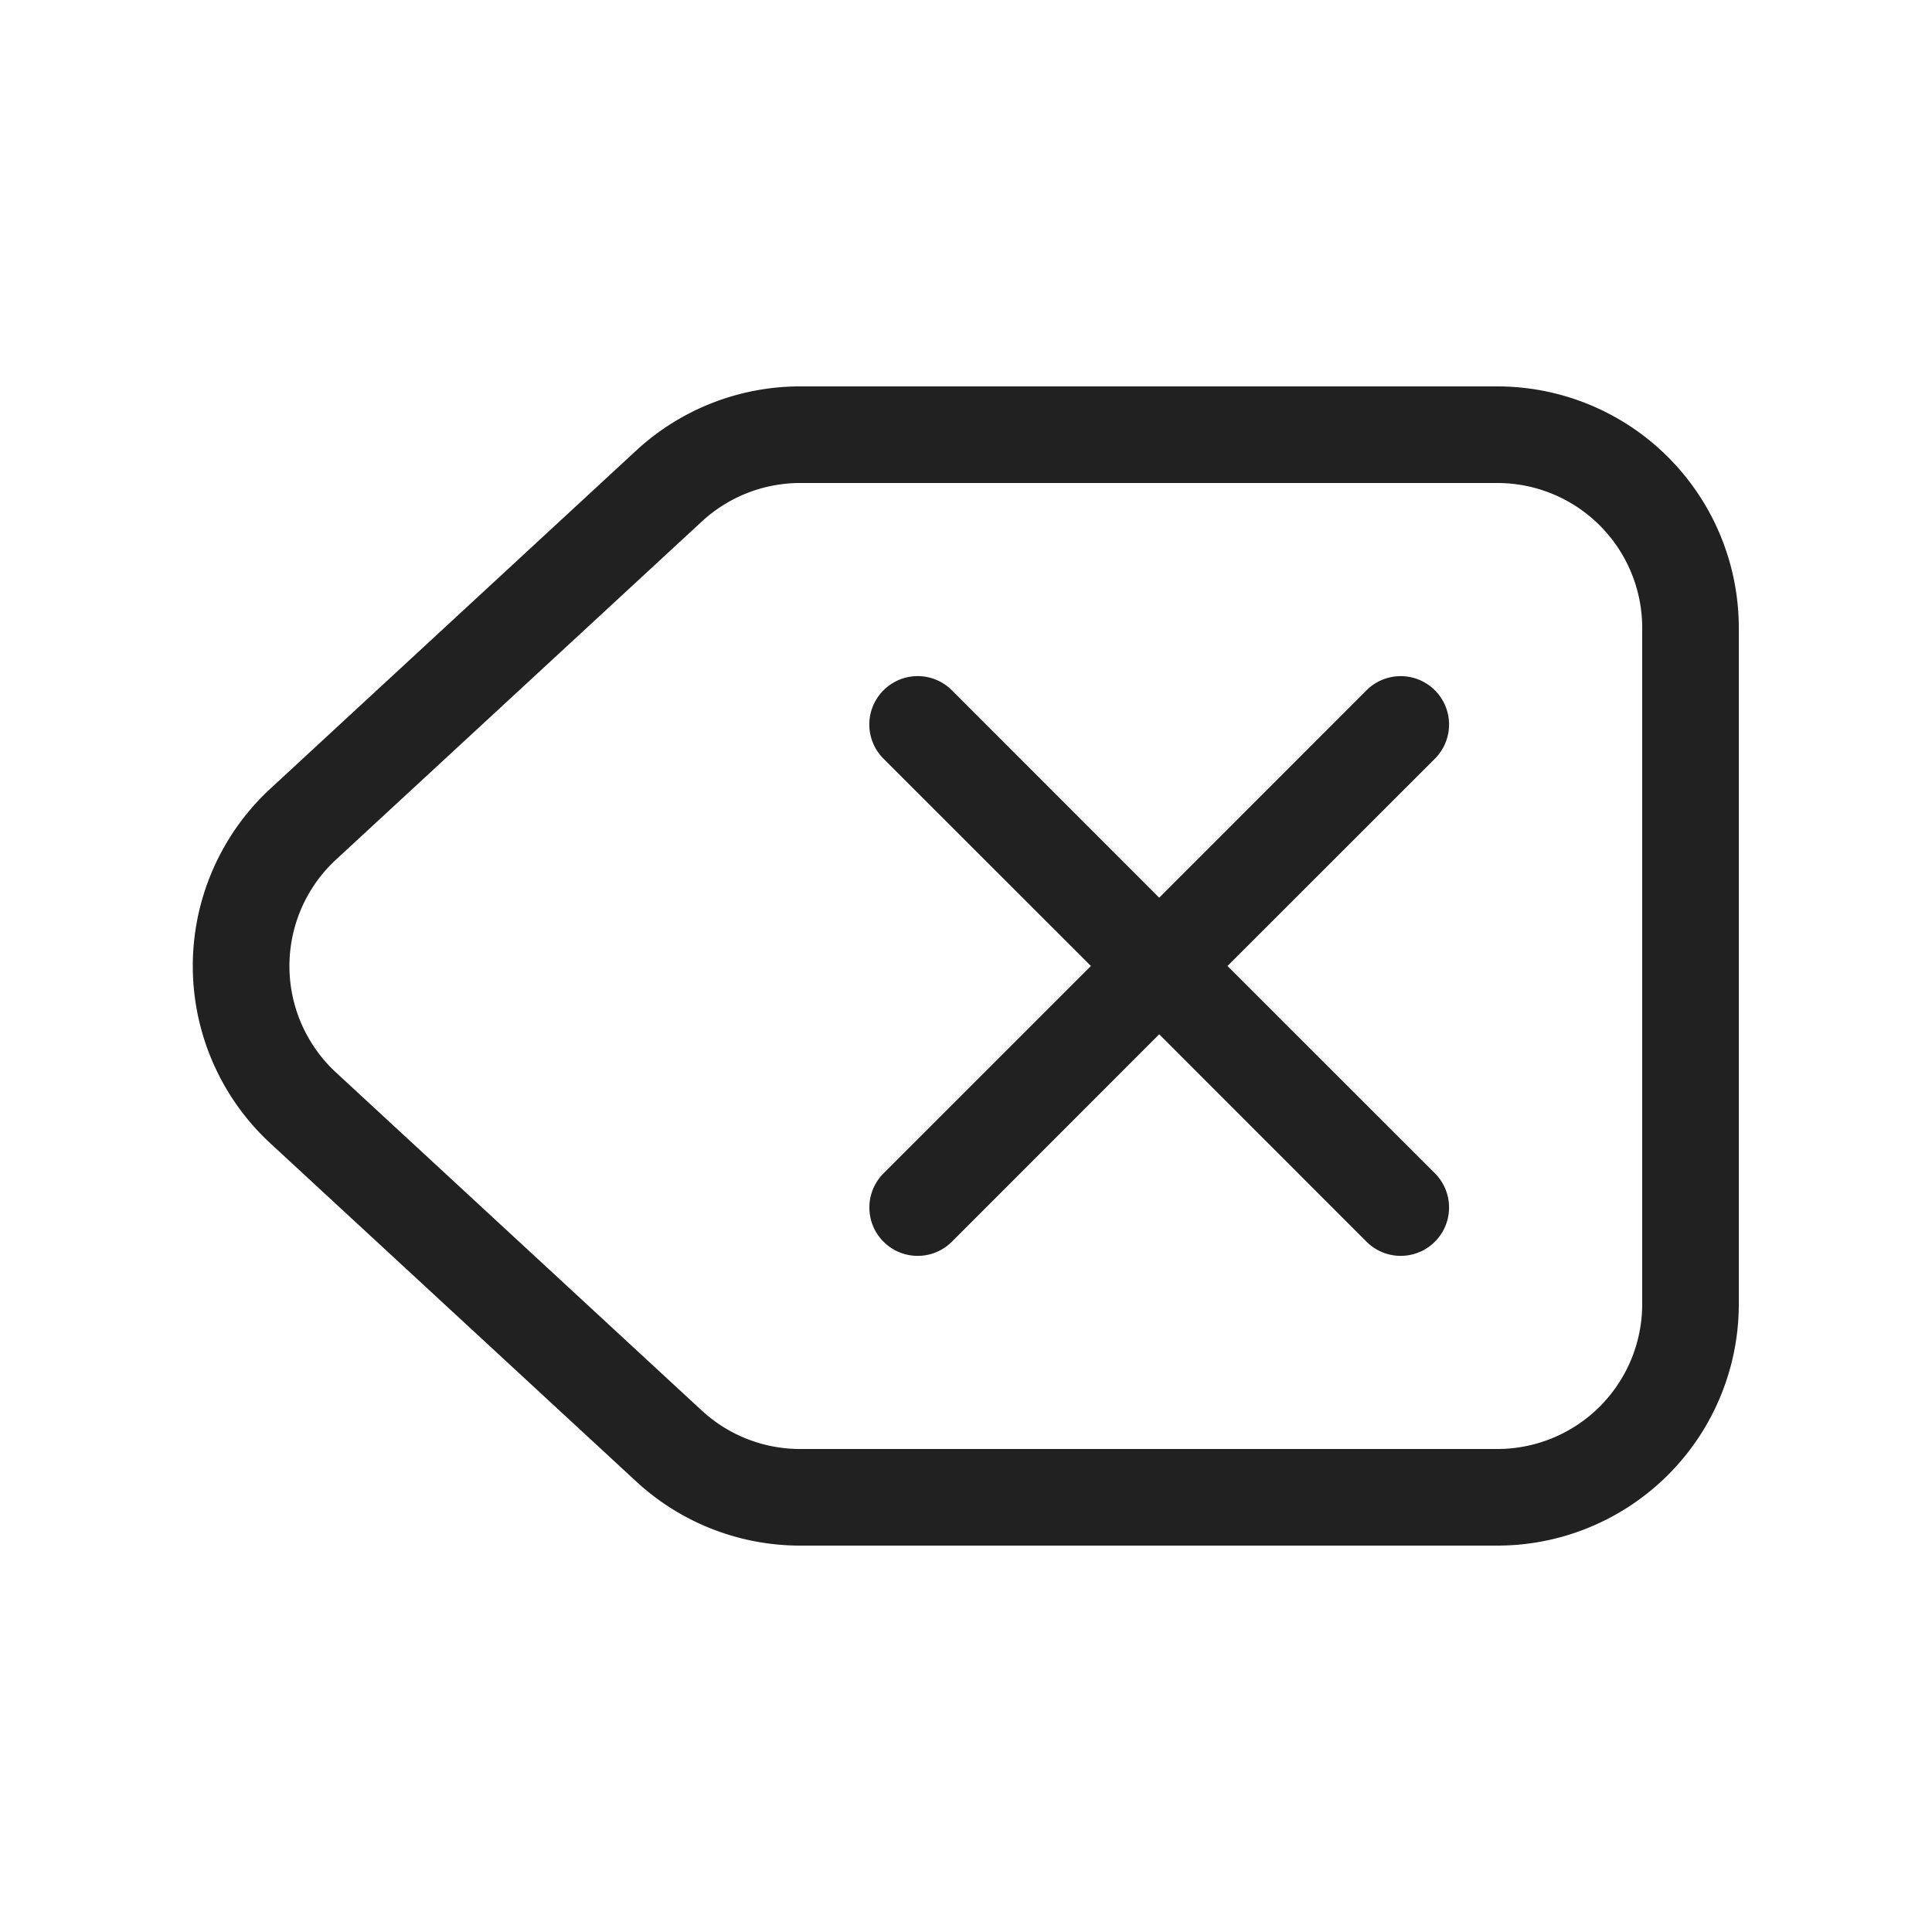 <svg viewBox="0 0 20 20" fill="none" xmlns="http://www.w3.org/2000/svg" height="1em" width="1em">
  <path d="M9.146 7.146a.5.5 0 0 1 .708 0L12 9.293l2.146-2.147a.5.5 0 0 1 .708.708L12.707 10l2.147 2.146a.5.5 0 0 1-.708.708L12 10.707l-2.146 2.147a.5.5 0 0 1-.708-.707L11.293 10 9.146 7.854a.5.5 0 0 1 0-.708Zm-2.56-2.482A2.5 2.5 0 0 1 8.283 4H15.5A2.5 2.5 0 0 1 18 6.5v7a2.5 2.5 0 0 1-2.5 2.5H8.283a2.5 2.5 0 0 1-1.697-.664l-3.787-3.5a2.5 2.5 0 0 1 0-3.672l3.787-3.5ZM8.283 5a1.5 1.5 0 0 0-1.018.399l-3.787 3.5a1.5 1.5 0 0 0 0 2.203l3.787 3.5A1.5 1.5 0 0 0 8.283 15H15.5a1.5 1.5 0 0 0 1.5-1.5v-7A1.5 1.5 0 0 0 15.5 5H8.283Z" fill="#212121"/>
</svg>
